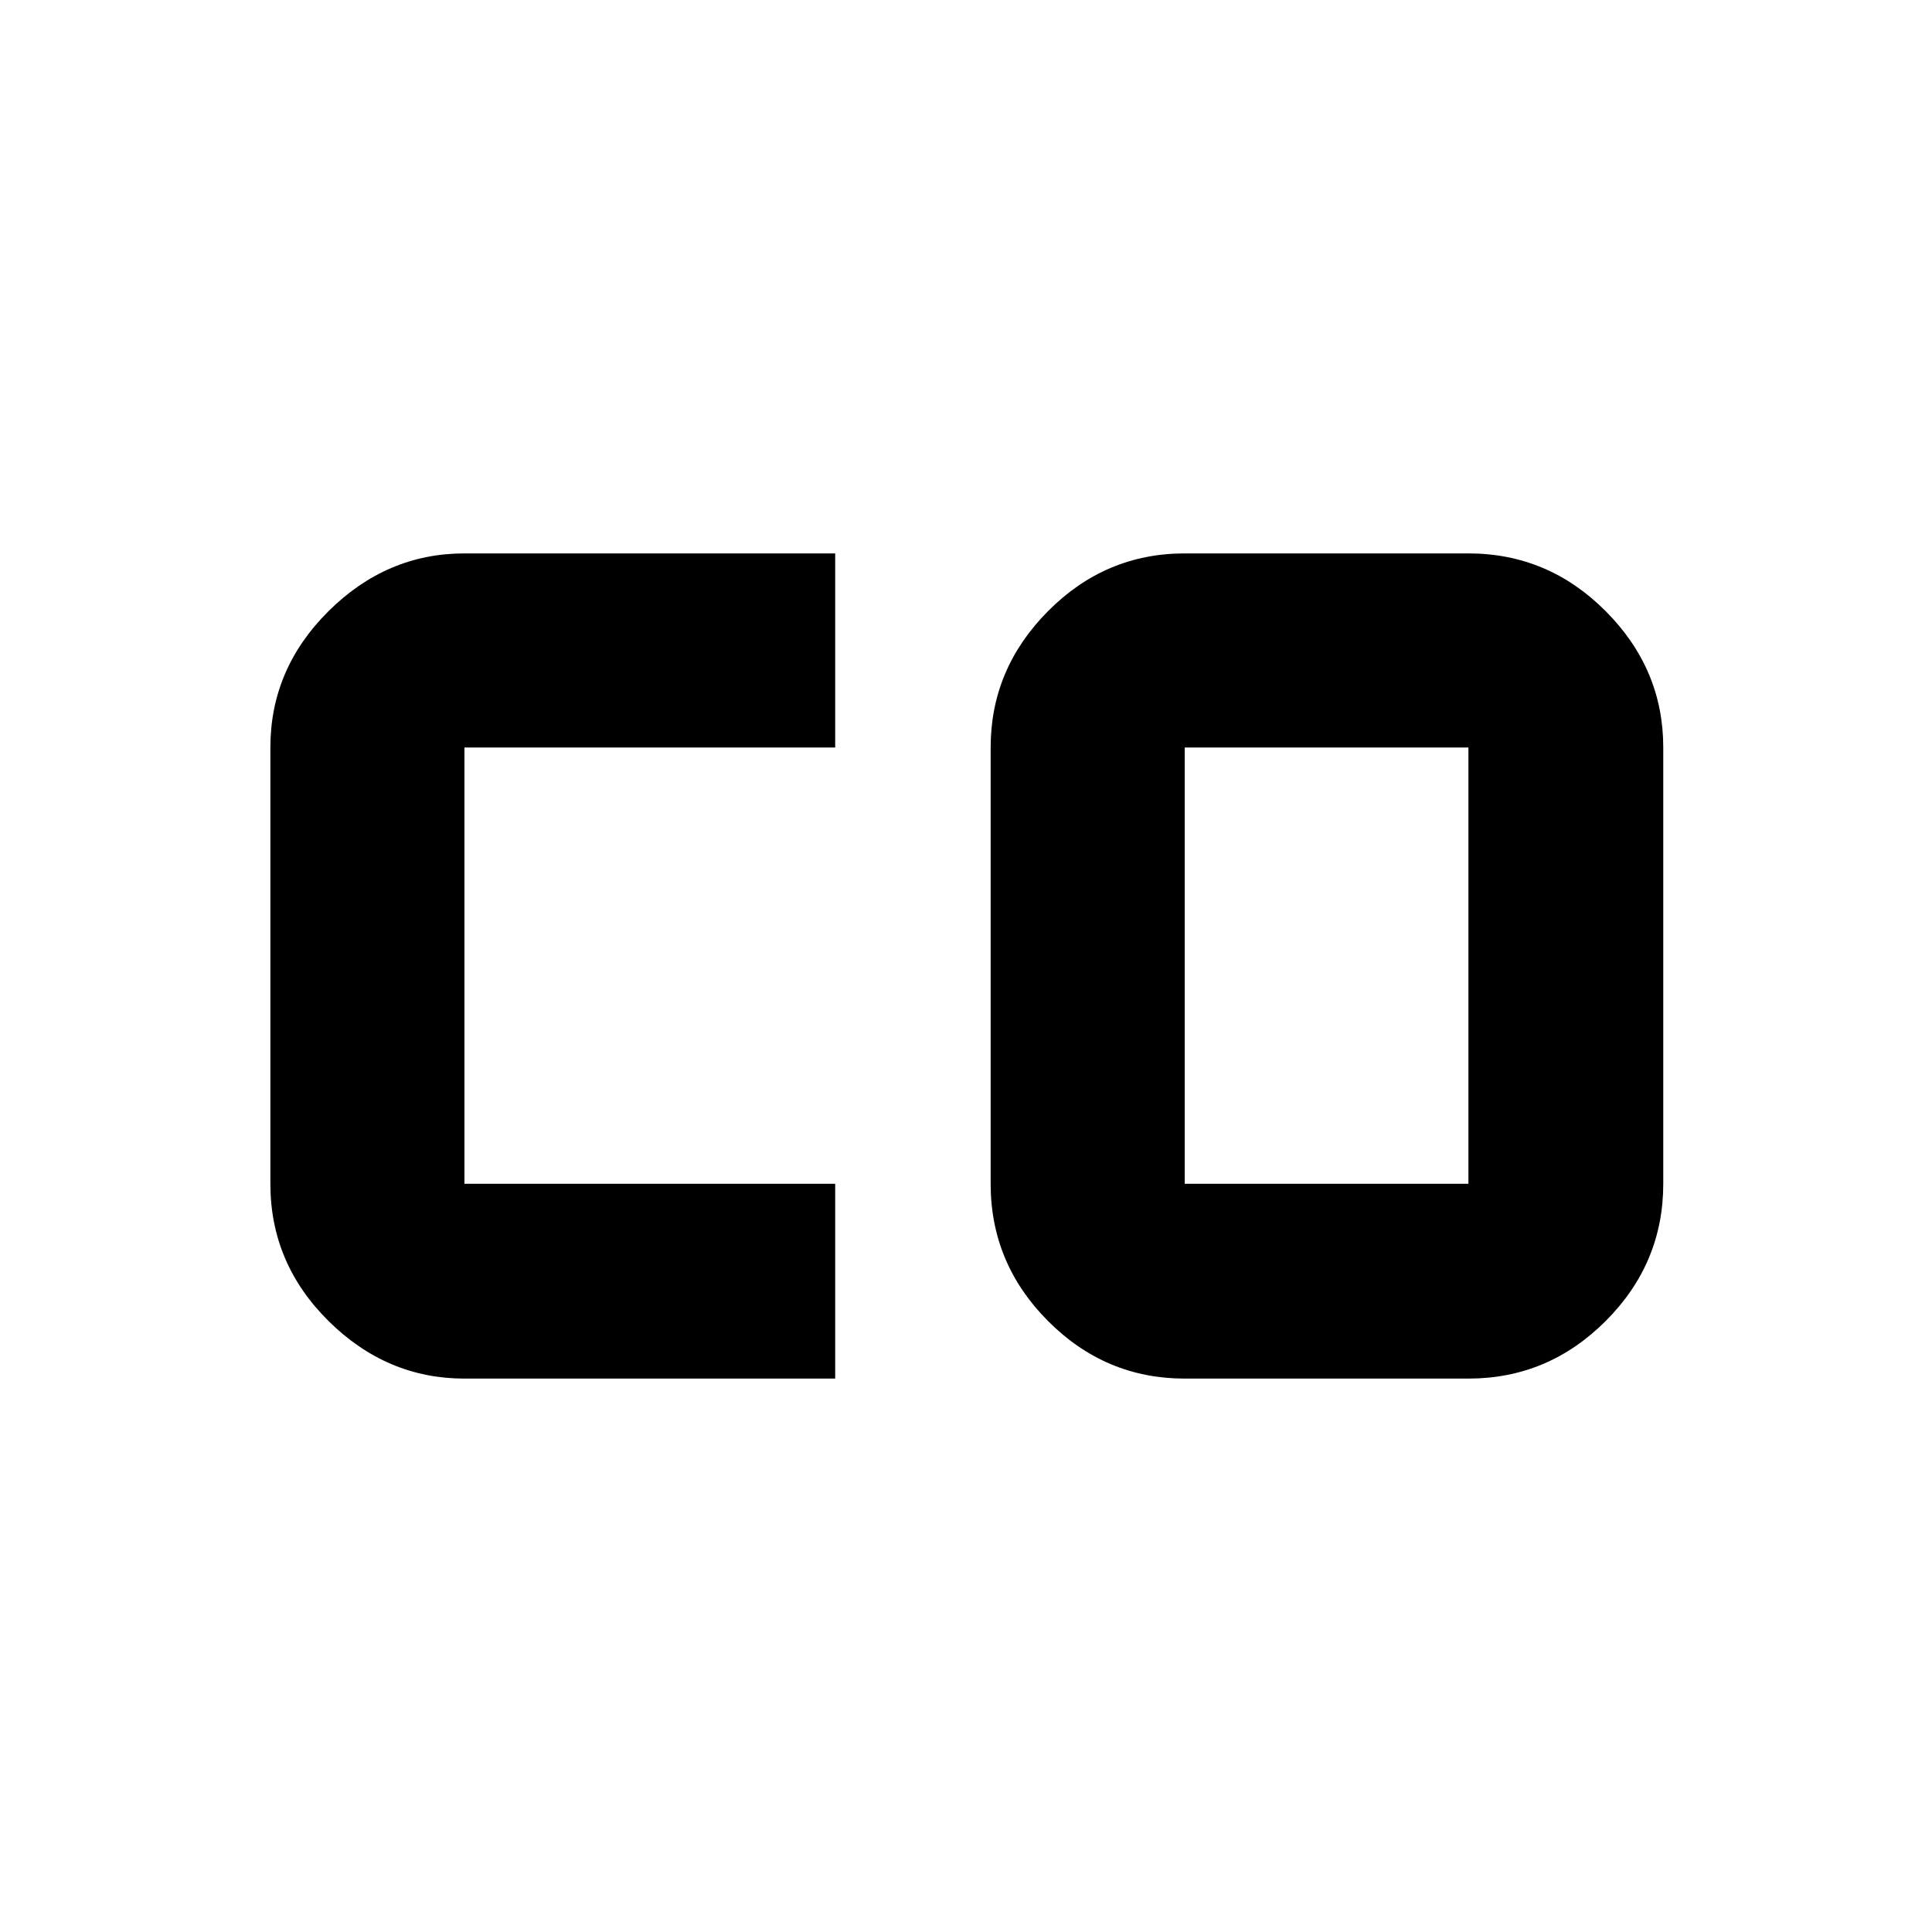 <svg xmlns="http://www.w3.org/2000/svg" height="40" viewBox="0 96 960 960" width="40"><path d="M588.681 684.203h140.971V467.421H588.681v216.782Zm-357.898 96.811q-38.643 0-67.539-28.611t-28.896-68.2V467.421q0-39.038 28.896-67.737 28.896-28.698 67.539-28.698H415v96.435H230.783v216.782H415v96.811H230.783Zm357.898 0q-39.433 0-67.934-28.611-28.5-28.611-28.5-68.2V467.421q0-39.038 28.5-67.737 28.501-28.698 67.934-28.698h140.971q39.589 0 68.2 28.698 28.612 28.699 28.612 67.737v216.782q0 39.589-28.612 68.2-28.611 28.611-68.2 28.611H588.681Z"/></svg>